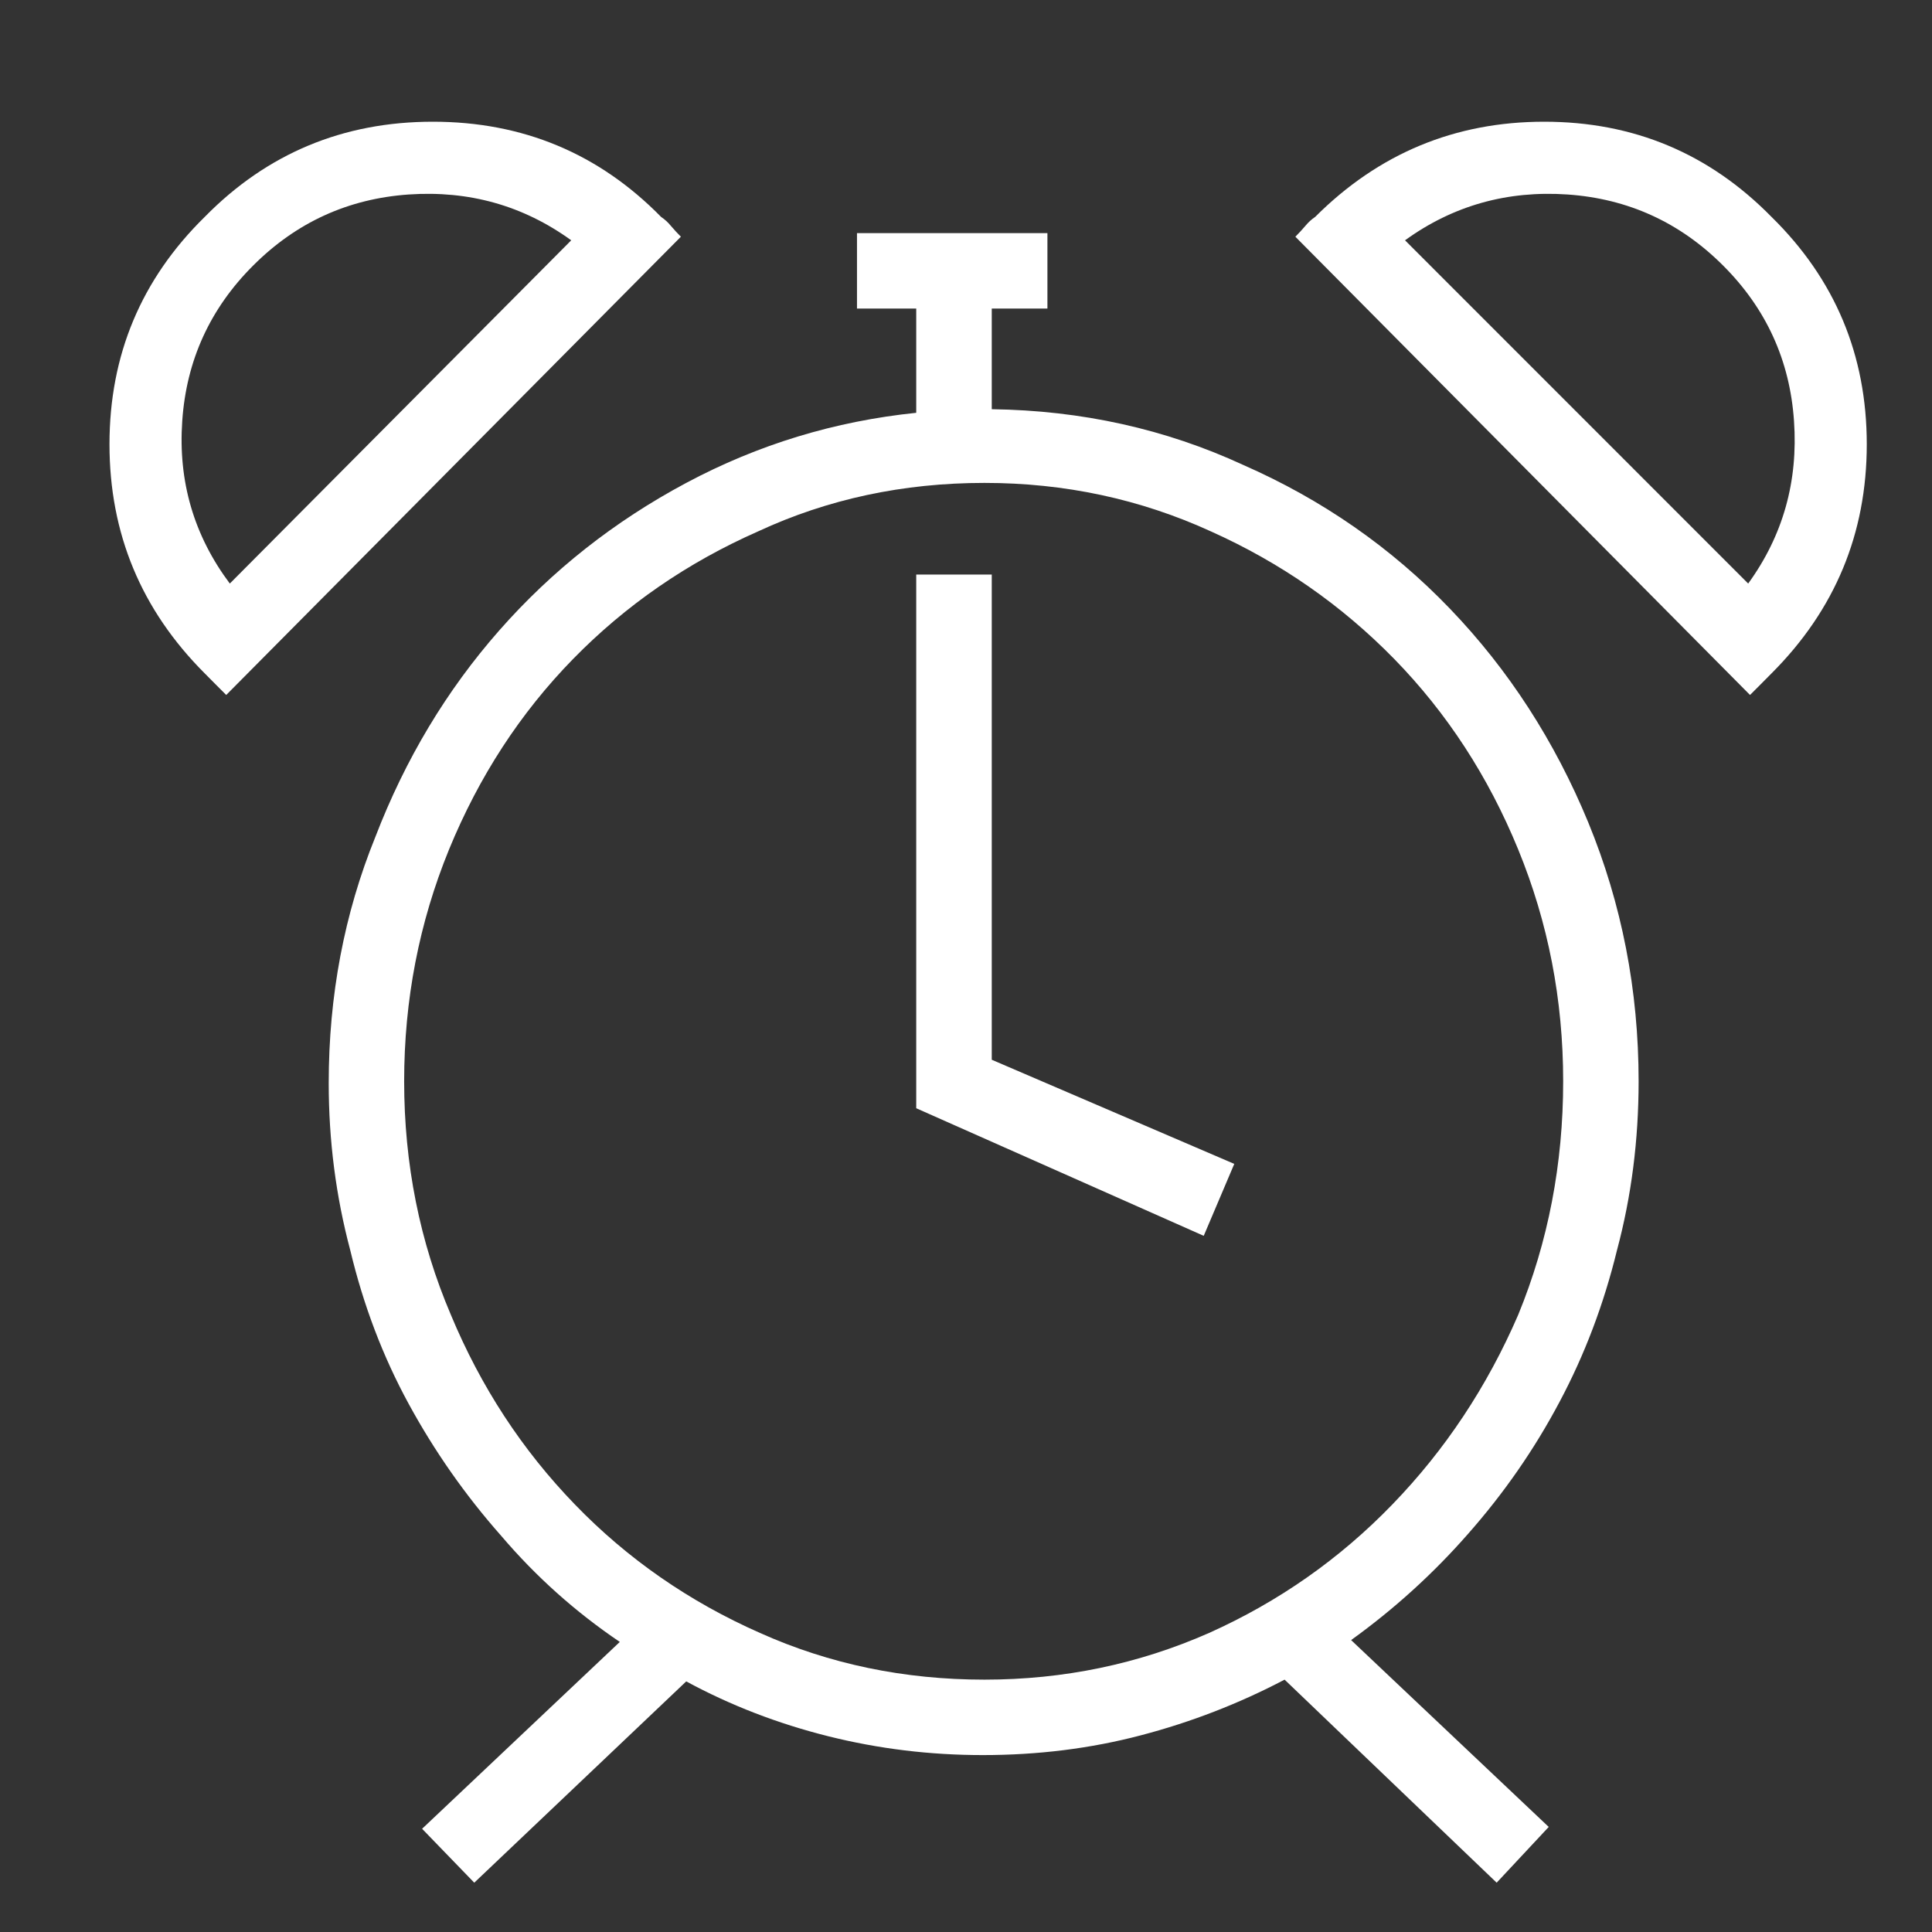 <svg width="21" height="21" viewBox="0 0 21 21" fill="none" xmlns="http://www.w3.org/2000/svg">
<rect x="0" y="0" width="21" height="21" fill="#333333" stroke="none"/>
<g id="Icon" clip-path="url(#clip0_120_2691)">
<path id="Vector" d="M17.811 11.753C17.811 10.763 17.628 9.826 17.264 8.94C16.899 8.055 16.398 7.28 15.76 6.616C15.122 5.952 14.373 5.431 13.514 5.054C12.668 4.663 11.756 4.461 10.78 4.448V3.354H11.385V2.534H9.315V3.354H9.959V4.487C9.074 4.578 8.24 4.832 7.459 5.249C6.678 5.666 6.001 6.2 5.428 6.851C4.855 7.502 4.406 8.25 4.08 9.097C3.742 9.93 3.573 10.822 3.573 11.773C3.573 12.398 3.651 13.003 3.807 13.589C3.95 14.188 4.162 14.745 4.442 15.259C4.722 15.773 5.057 16.252 5.448 16.694C5.825 17.137 6.255 17.521 6.737 17.847L4.588 19.878L5.155 20.464L7.459 18.276C7.941 18.537 8.455 18.735 9.002 18.872C9.549 19.009 10.109 19.077 10.682 19.077C11.281 19.077 11.854 19.006 12.401 18.862C12.947 18.719 13.468 18.517 13.963 18.257L16.268 20.464L16.834 19.858L14.686 17.827C15.155 17.489 15.578 17.105 15.955 16.675C16.346 16.232 16.678 15.754 16.951 15.239C17.225 14.725 17.433 14.175 17.576 13.589C17.733 13.003 17.811 12.391 17.811 11.753ZM10.701 18.257C9.829 18.257 9.015 18.088 8.26 17.749C7.492 17.41 6.821 16.945 6.248 16.352C5.675 15.76 5.226 15.073 4.901 14.292C4.562 13.498 4.393 12.651 4.393 11.753C4.393 10.867 4.556 10.028 4.881 9.233C5.207 8.439 5.656 7.749 6.229 7.163C6.802 6.577 7.472 6.115 8.24 5.776C8.996 5.425 9.816 5.249 10.701 5.249C11.574 5.249 12.394 5.425 13.162 5.776C13.918 6.115 14.582 6.577 15.155 7.163C15.727 7.749 16.177 8.439 16.502 9.233C16.828 10.028 16.991 10.867 16.991 11.753C16.991 12.651 16.828 13.498 16.502 14.292C16.164 15.073 15.708 15.76 15.135 16.352C14.562 16.945 13.898 17.41 13.143 17.749C12.375 18.088 11.561 18.257 10.701 18.257ZM10.78 6.245H9.959V12.046L13.084 13.433L13.416 12.651L10.78 11.519V6.245ZM7.186 2.358C6.509 1.668 5.682 1.323 4.705 1.323C3.729 1.323 2.902 1.668 2.225 2.358C1.535 3.035 1.19 3.859 1.19 4.829C1.19 5.799 1.535 6.629 2.225 7.319C2.264 7.358 2.303 7.397 2.342 7.437C2.381 7.476 2.42 7.515 2.459 7.554L7.401 2.573C7.362 2.534 7.326 2.495 7.293 2.456C7.261 2.417 7.225 2.384 7.186 2.358ZM2.498 6.343C2.108 5.822 1.935 5.233 1.981 4.575C2.026 3.918 2.283 3.354 2.752 2.886C3.221 2.417 3.784 2.16 4.442 2.114C5.099 2.069 5.688 2.235 6.209 2.612L2.498 6.343ZM19.256 2.358C18.579 1.668 17.756 1.323 16.785 1.323C15.815 1.323 14.985 1.668 14.295 2.358C14.256 2.384 14.22 2.417 14.188 2.456C14.155 2.495 14.119 2.534 14.08 2.573L19.022 7.554C19.061 7.515 19.1 7.476 19.139 7.437C19.178 7.397 19.217 7.358 19.256 7.319C19.946 6.629 20.291 5.799 20.291 4.829C20.291 3.859 19.946 3.035 19.256 2.358ZM19.002 6.343L15.272 2.612C15.793 2.235 16.382 2.069 17.039 2.114C17.697 2.16 18.26 2.417 18.729 2.886C19.198 3.354 19.455 3.918 19.5 4.575C19.546 5.233 19.38 5.822 19.002 6.343Z" fill="white"/>
</g>
<defs>
<clipPath id="clip0_120_2691">
<rect width="20" height="20" fill="white" transform="matrix(1 0 0 -1 0.76 20.64)"/>
</clipPath>
</defs>
</svg>
